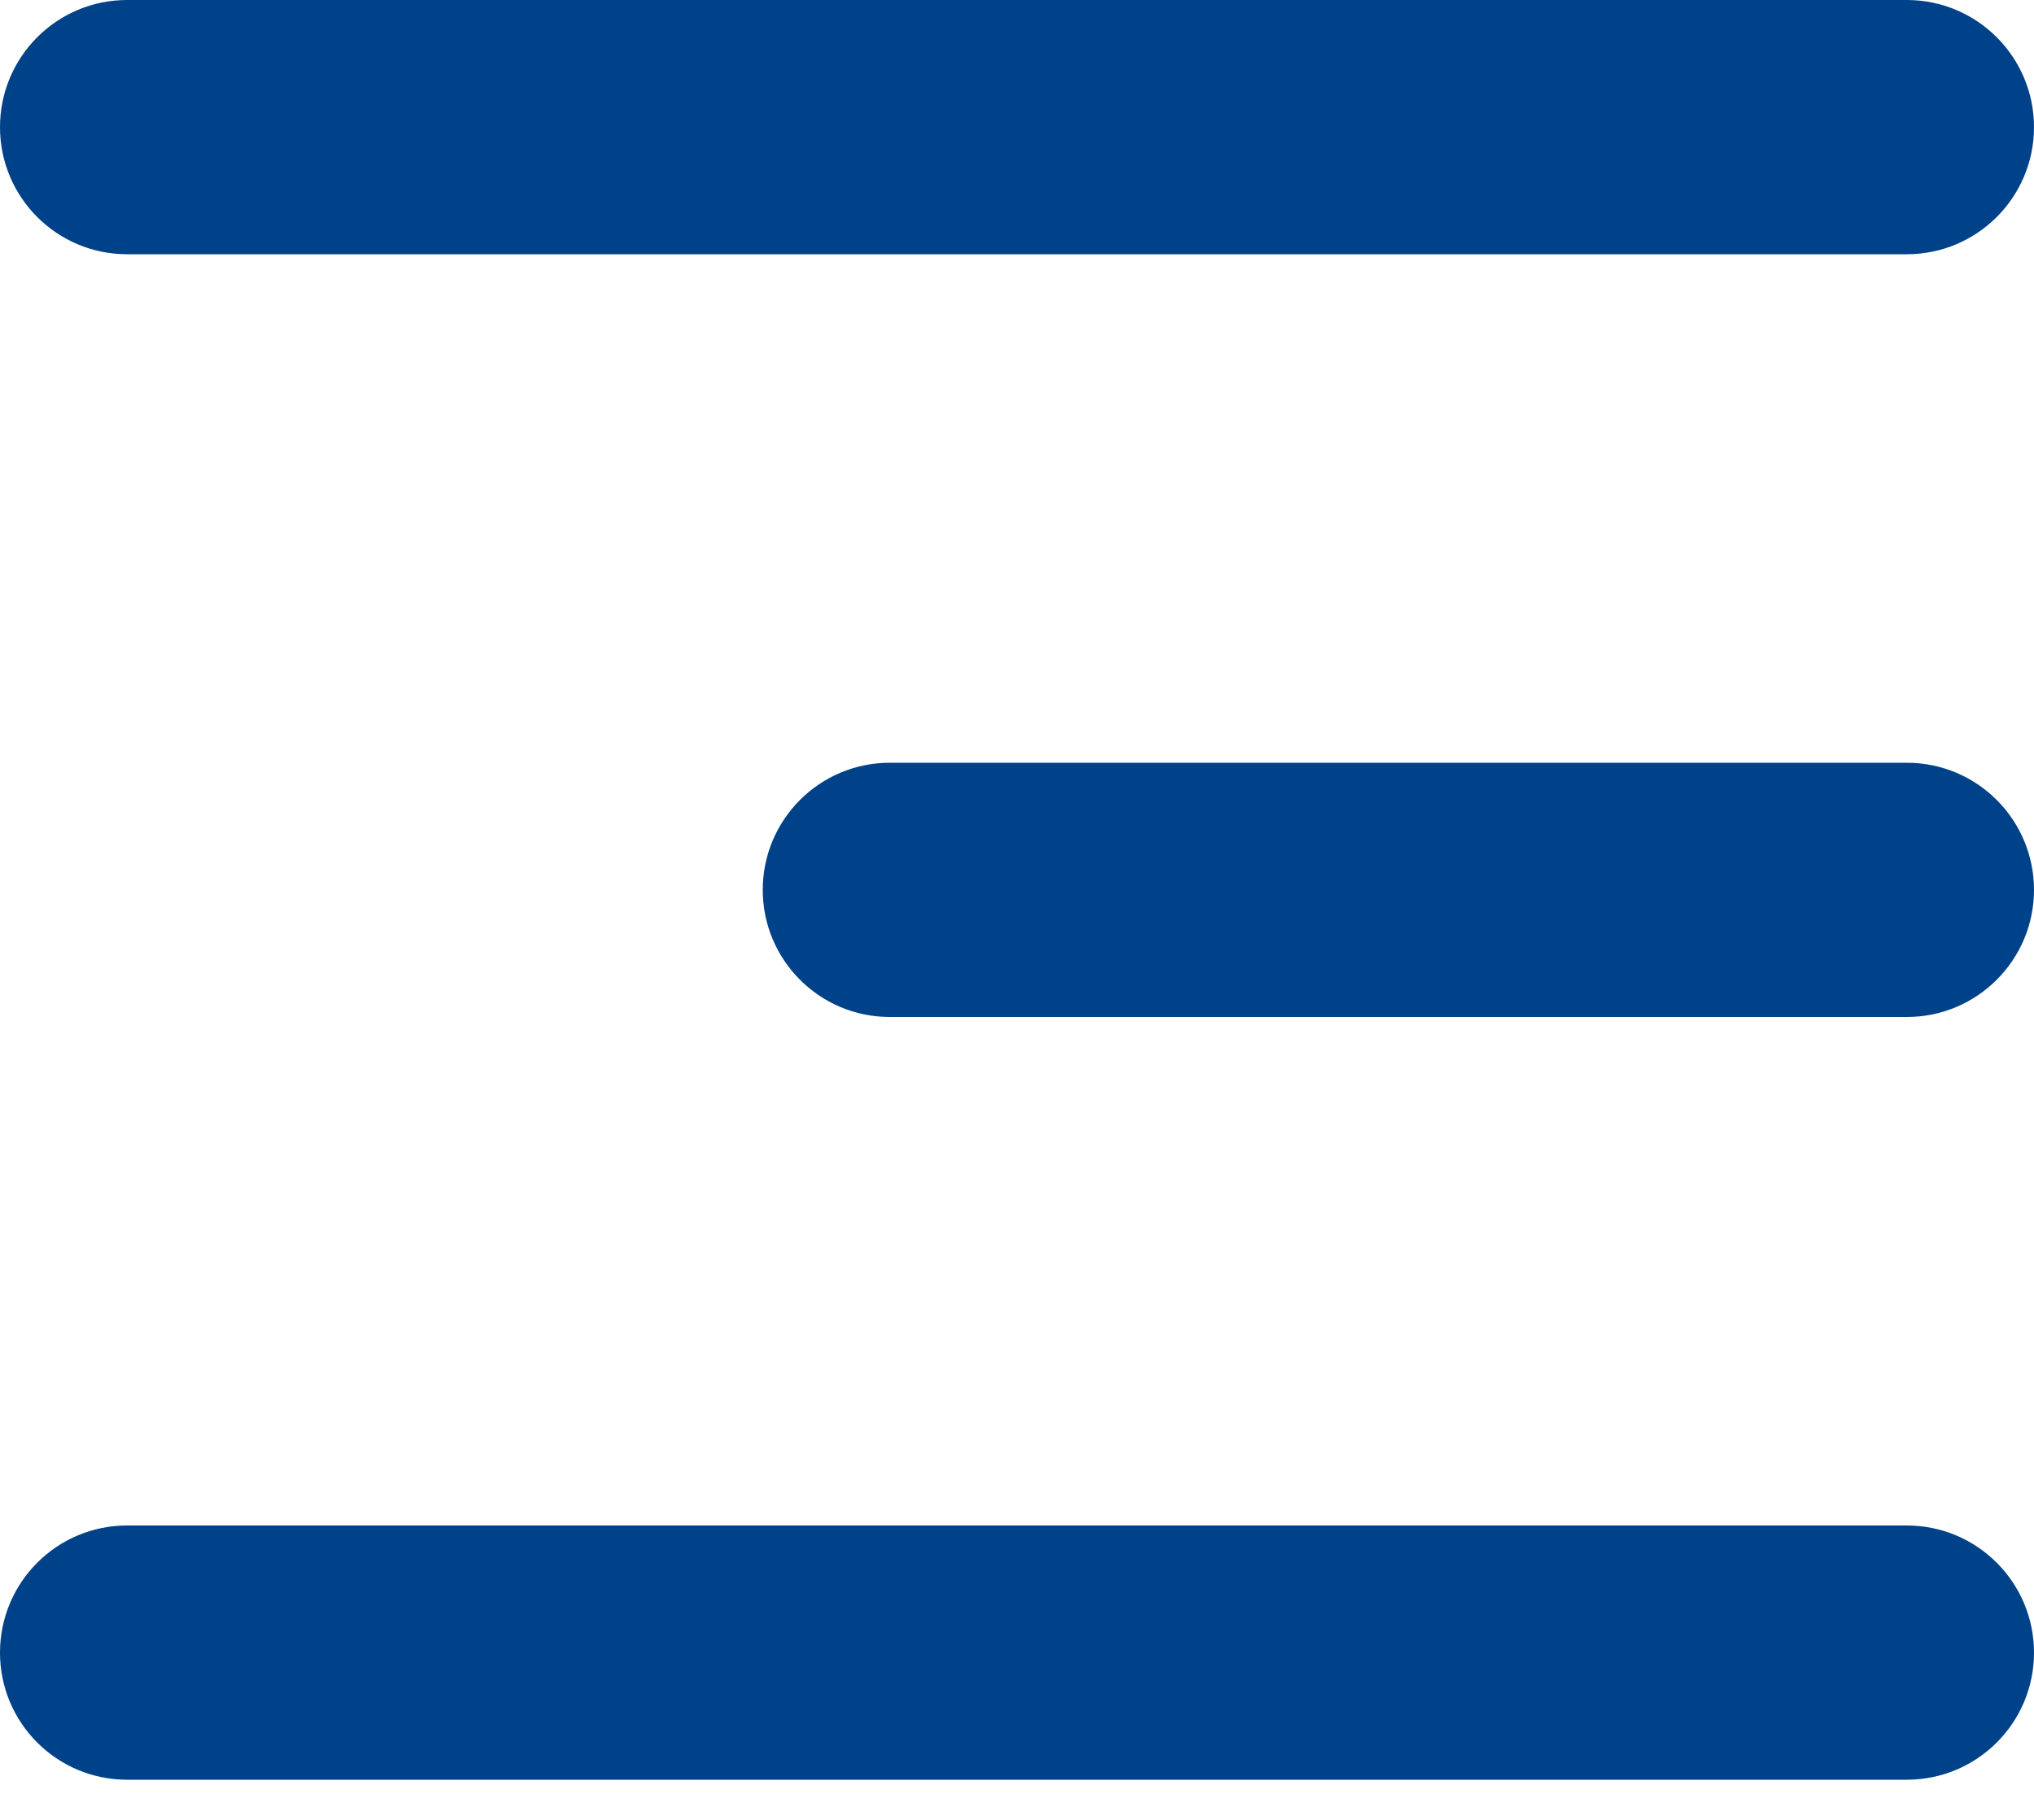 <svg width="19" height="17" viewBox="0 0 19 17" fill="none" xmlns="http://www.w3.org/2000/svg">
<path d="M19 1.188C19 0.532 18.468 0 17.812 0H1.187C0.531 0 -0 0.532 -0 1.188C-0 1.843 0.531 2.375 1.187 2.375H17.812C18.468 2.375 19 1.843 19 1.188Z" fill="#004289"/>
<path d="M19 15.438C19 14.782 18.468 14.25 17.812 14.25H1.187C0.531 14.25 -0 14.782 -0 15.438C-0 16.094 0.531 16.625 1.187 16.625H17.812C18.468 16.625 19 16.094 19 15.438Z" fill="#004289"/>
<path d="M17.812 7.125C18.468 7.125 19 7.657 19 8.313C19 8.968 18.468 9.5 17.812 9.5H8.312C7.656 9.5 7.125 8.968 7.125 8.313C7.125 7.657 7.656 7.125 8.312 7.125H17.812Z" fill="#004289"/>
</svg>
